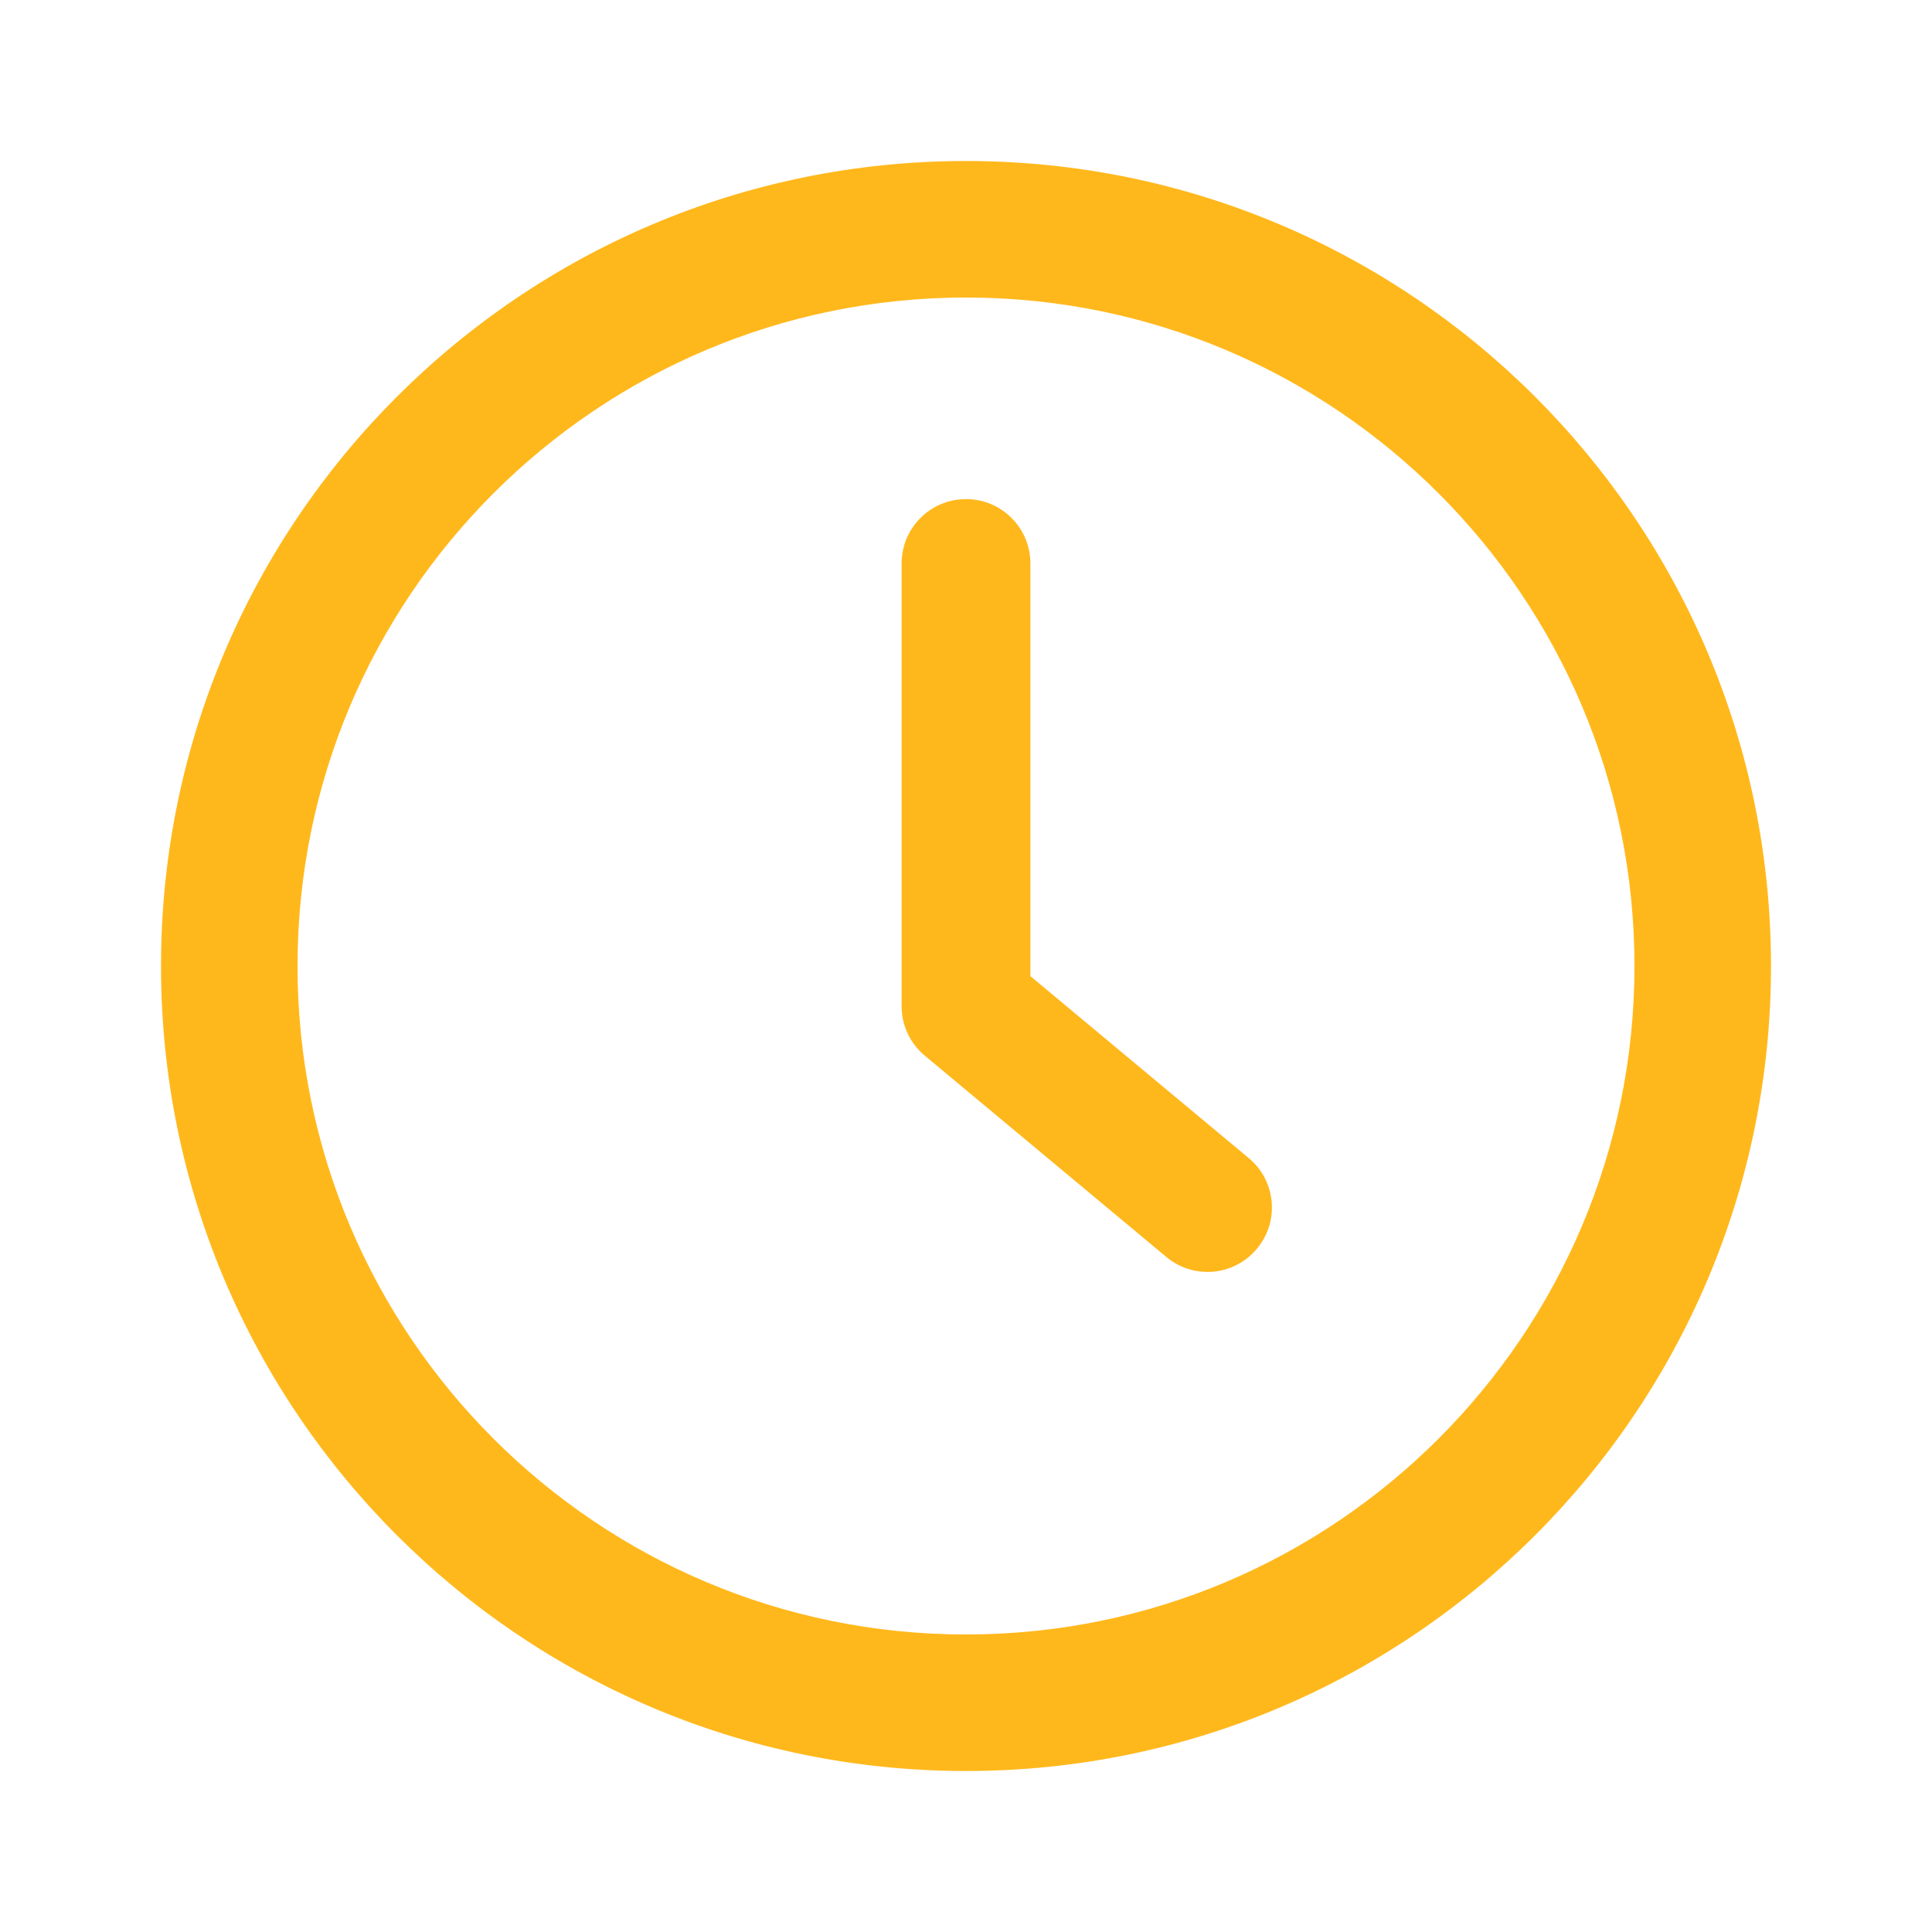 <svg width="12" height="12" viewBox="0 0 12 12" fill="none" xmlns="http://www.w3.org/2000/svg">
<path d="M6 1C3.239 1 1 3.239 1 6C1 8.761 3.239 11 6 11C8.761 11 11 8.761 11 6C11 3.239 8.761 1 6 1ZM6 10.152C3.708 10.152 1.848 8.292 1.848 6C1.848 3.708 3.708 1.848 6 1.848C8.292 1.848 10.152 3.708 10.152 6C10.152 8.292 8.292 10.152 6 10.152Z" fill="#FFB81C"/>
<path fill-rule="evenodd" clip-rule="evenodd" d="M6 3.1C6.221 3.1 6.4 3.279 6.4 3.5V6.063L7.756 7.193C7.926 7.334 7.949 7.586 7.807 7.756C7.666 7.926 7.414 7.949 7.244 7.807L5.744 6.557C5.653 6.481 5.6 6.369 5.6 6.25V3.5C5.6 3.279 5.779 3.1 6 3.1Z" fill="#FFB81C"/>
</svg>
